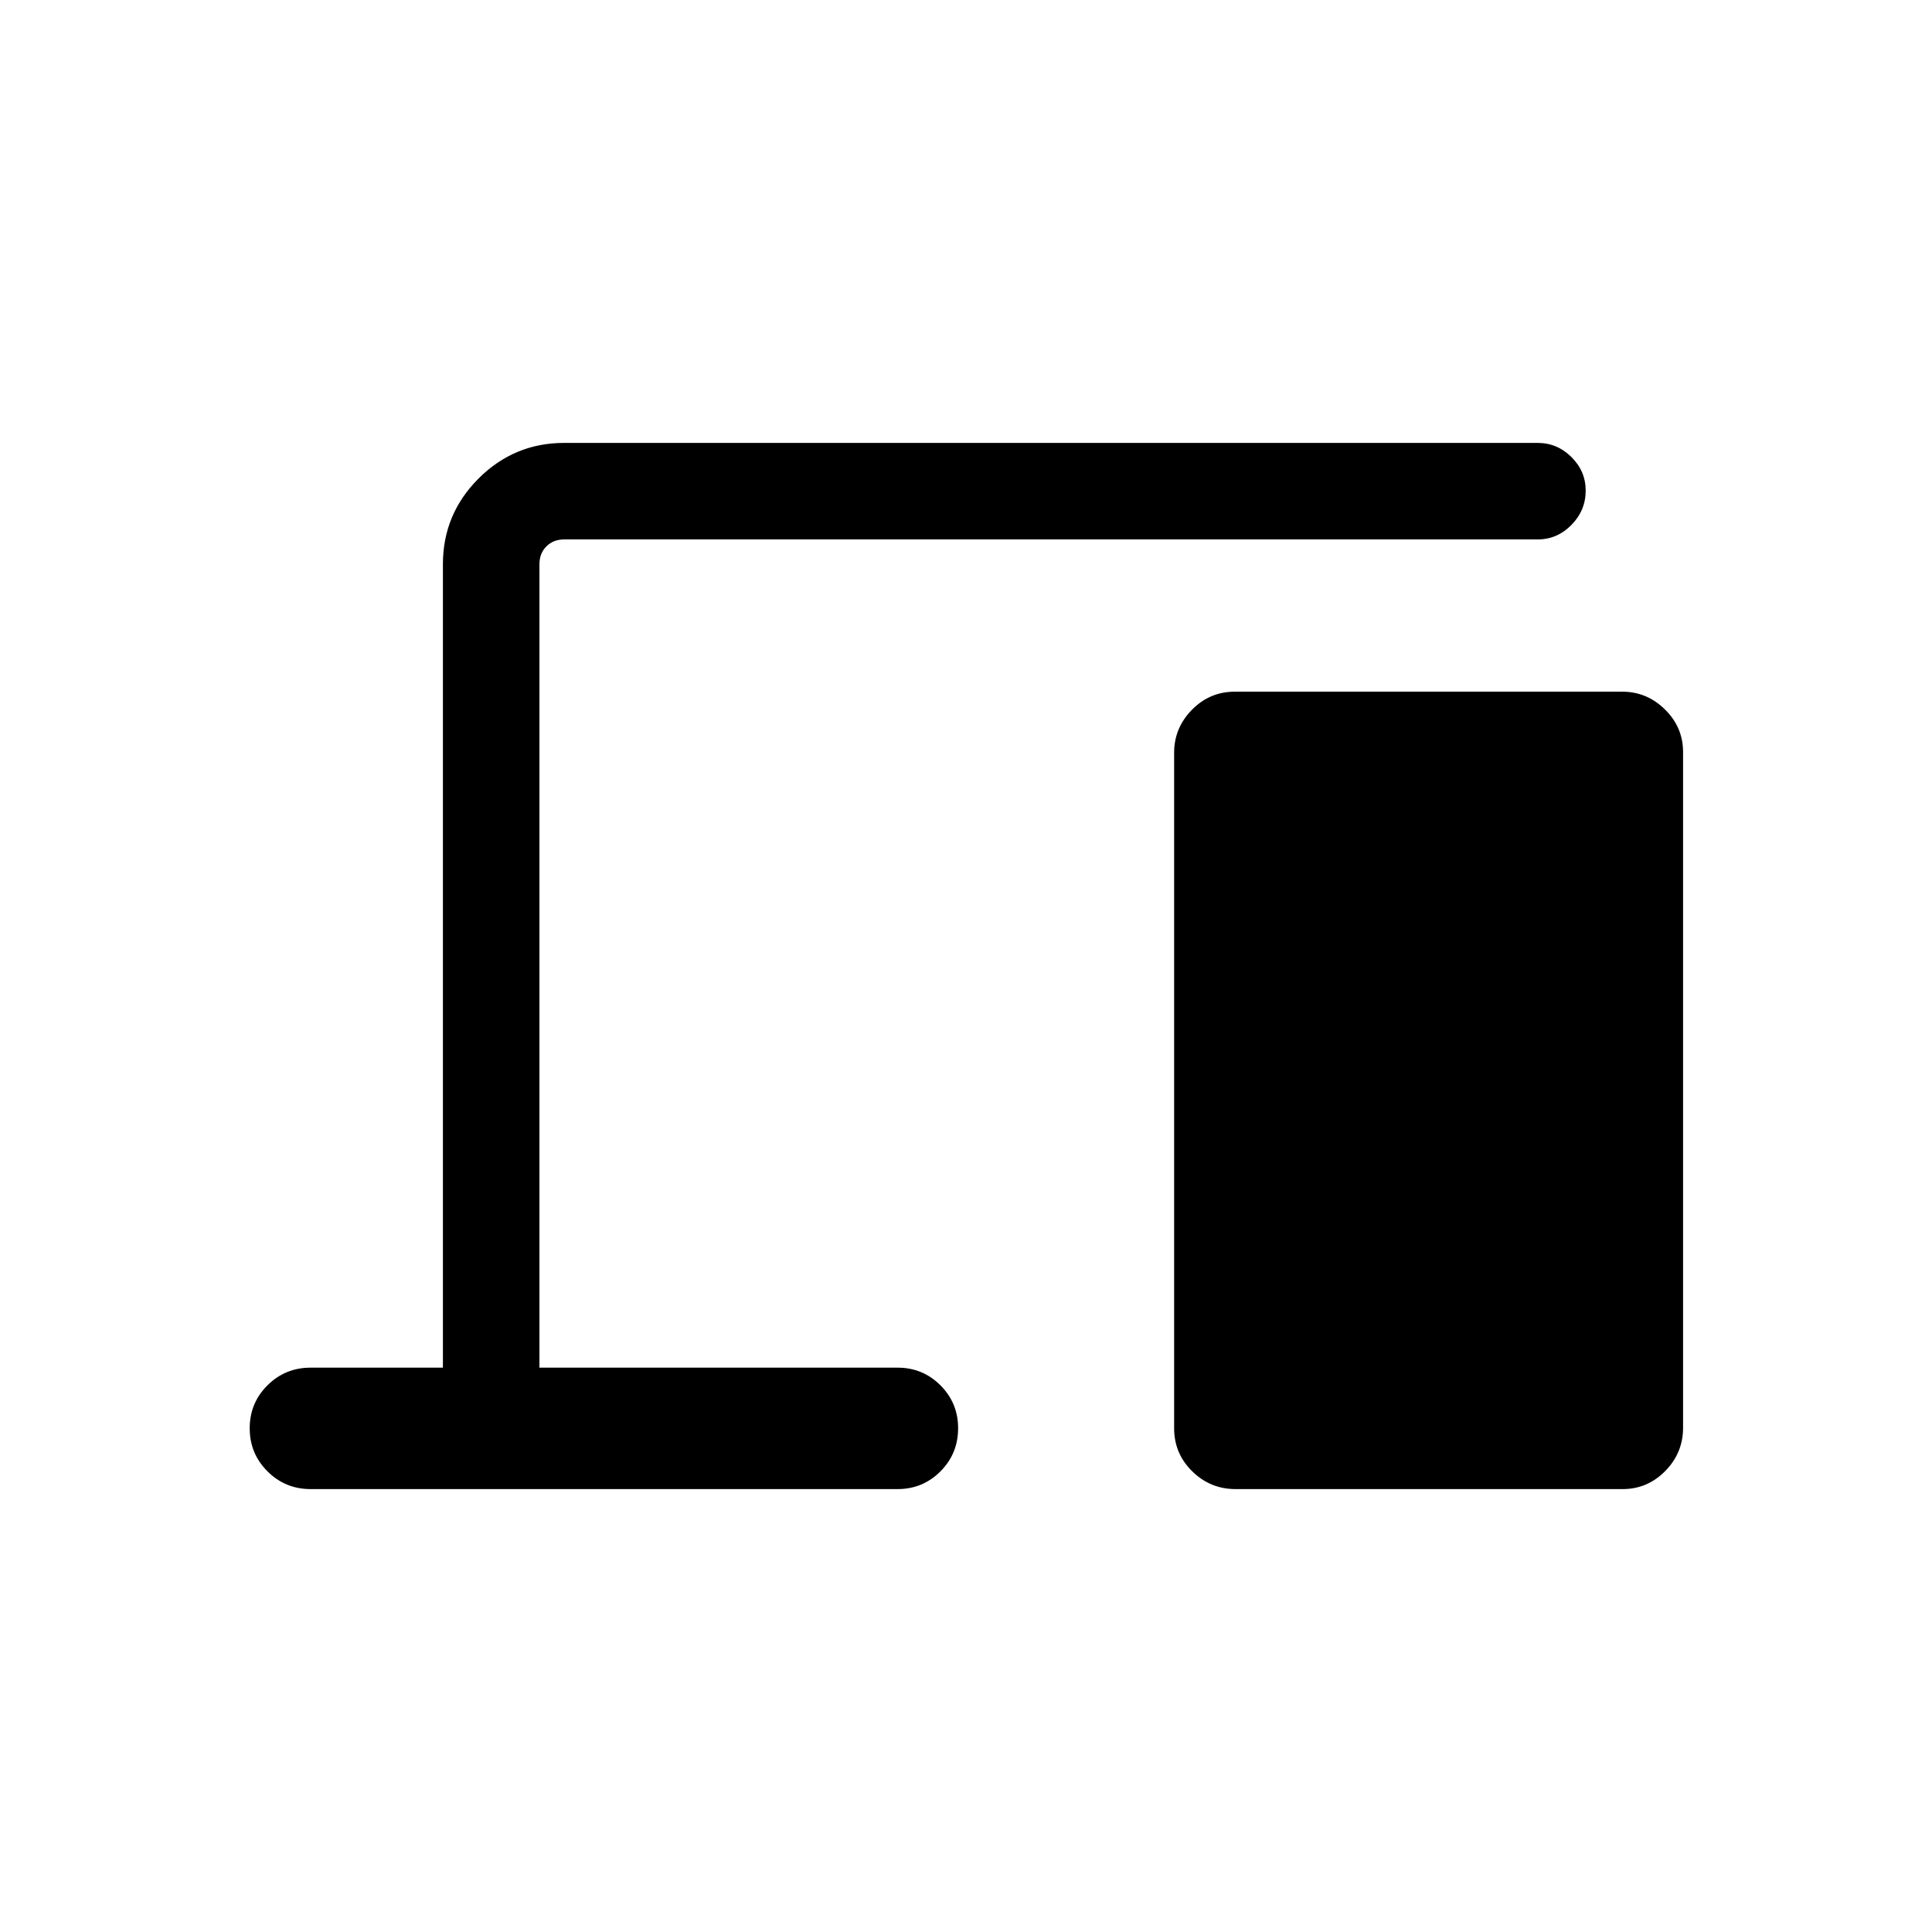 <svg xmlns="http://www.w3.org/2000/svg" height="20" viewBox="0 -960 960 960" width="20"><path d="M154.35-220.08q-12.62 0-21.44-8.81-8.83-8.81-8.83-21.4 0-12.59 8.83-21.36 8.82-8.77 21.44-8.77h65.73v-399.23q0-24.86 17.7-42.57 17.71-17.7 42.57-17.7h483.69q9.71 0 16.8 7.03 7.08 7.03 7.08 16.66 0 9.85-7.08 17.06-7.09 7.21-16.8 7.21H280.35q-5.39 0-8.85 3.46t-3.46 8.85v399.23H446q12.53 0 21.3 8.78 8.78 8.78 8.78 21.33 0 12.63-8.78 21.43-8.77 8.8-21.3 8.8H154.35Zm459.59 0q-12.54 0-21.53-8.83-8.99-8.83-8.99-21.37v-335.7q0-12.32 8.83-21.32 8.83-9.01 21.36-9.01h192.45q12.27 0 21.26 8.85 8.99 8.85 8.99 21.16v335.7q0 12.54-8.85 21.53-8.84 8.99-21.15 8.99H613.94Z"/></svg>